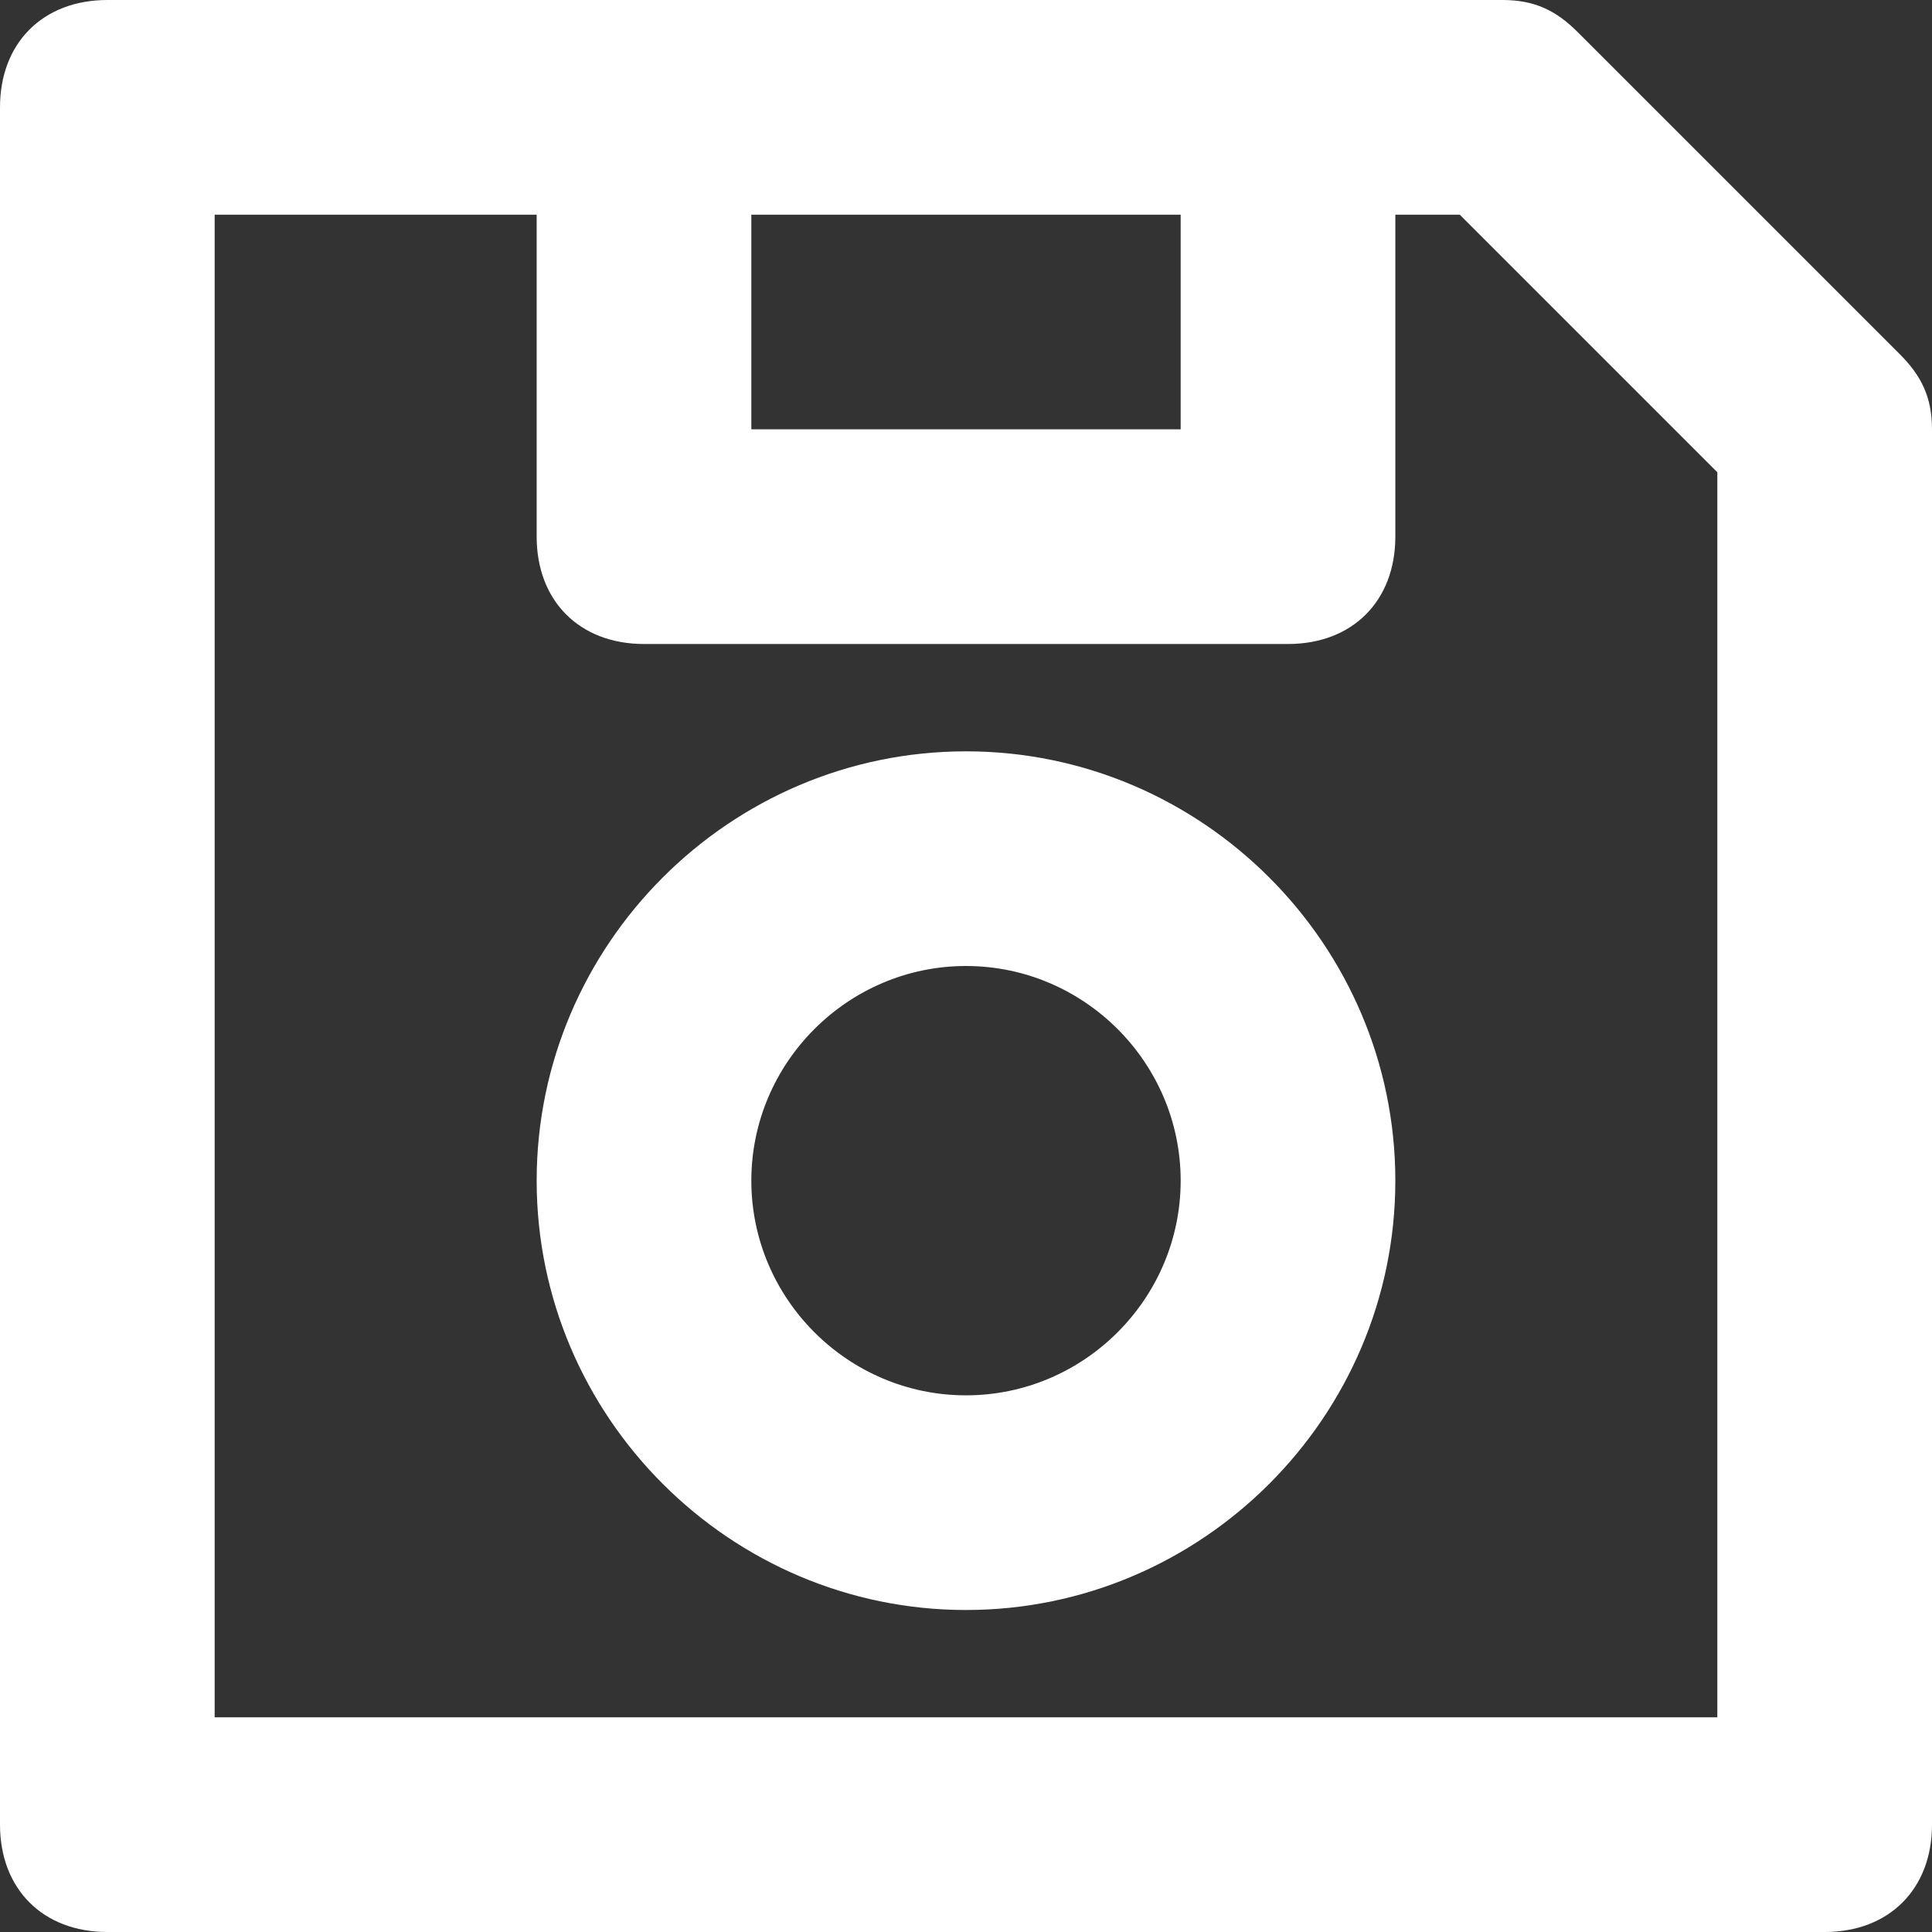 <svg width="18" height="18" viewBox="0 0 18 18" fill="none" xmlns="http://www.w3.org/2000/svg">
<rect x="0" y="0" width="18" height="18" fill="#333333" stroke="none"/>
<path d="M17.7 3.3L14.7 0.3C14.5 0.1 14.3 0 14 0H12H6H1C0.4 0 0 0.4 0 1V17C0 17.6 0.4 18 1 18H17C17.6 18 18 17.6 18 17V4C18 3.7 17.9 3.5 17.7 3.3ZM11 2V4H7V2H11ZM16 16H2V2H5V5C5 5.6 5.4 6 6 6H12C12.6 6 13 5.6 13 5V2H13.6L16 4.4V16Z" fill="white"/>
<path d="M9 7C6.8 7 5 8.8 5 11C5 13.2 6.8 15 9 15C11.2 15 13 13.2 13 11C13 8.8 11.2 7 9 7ZM9 13C7.9 13 7 12.1 7 11C7 9.9 7.9 9 9 9C10.1 9 11 9.9 11 11C11 12.1 10.1 13 9 13Z" fill="white"/>
</svg>
